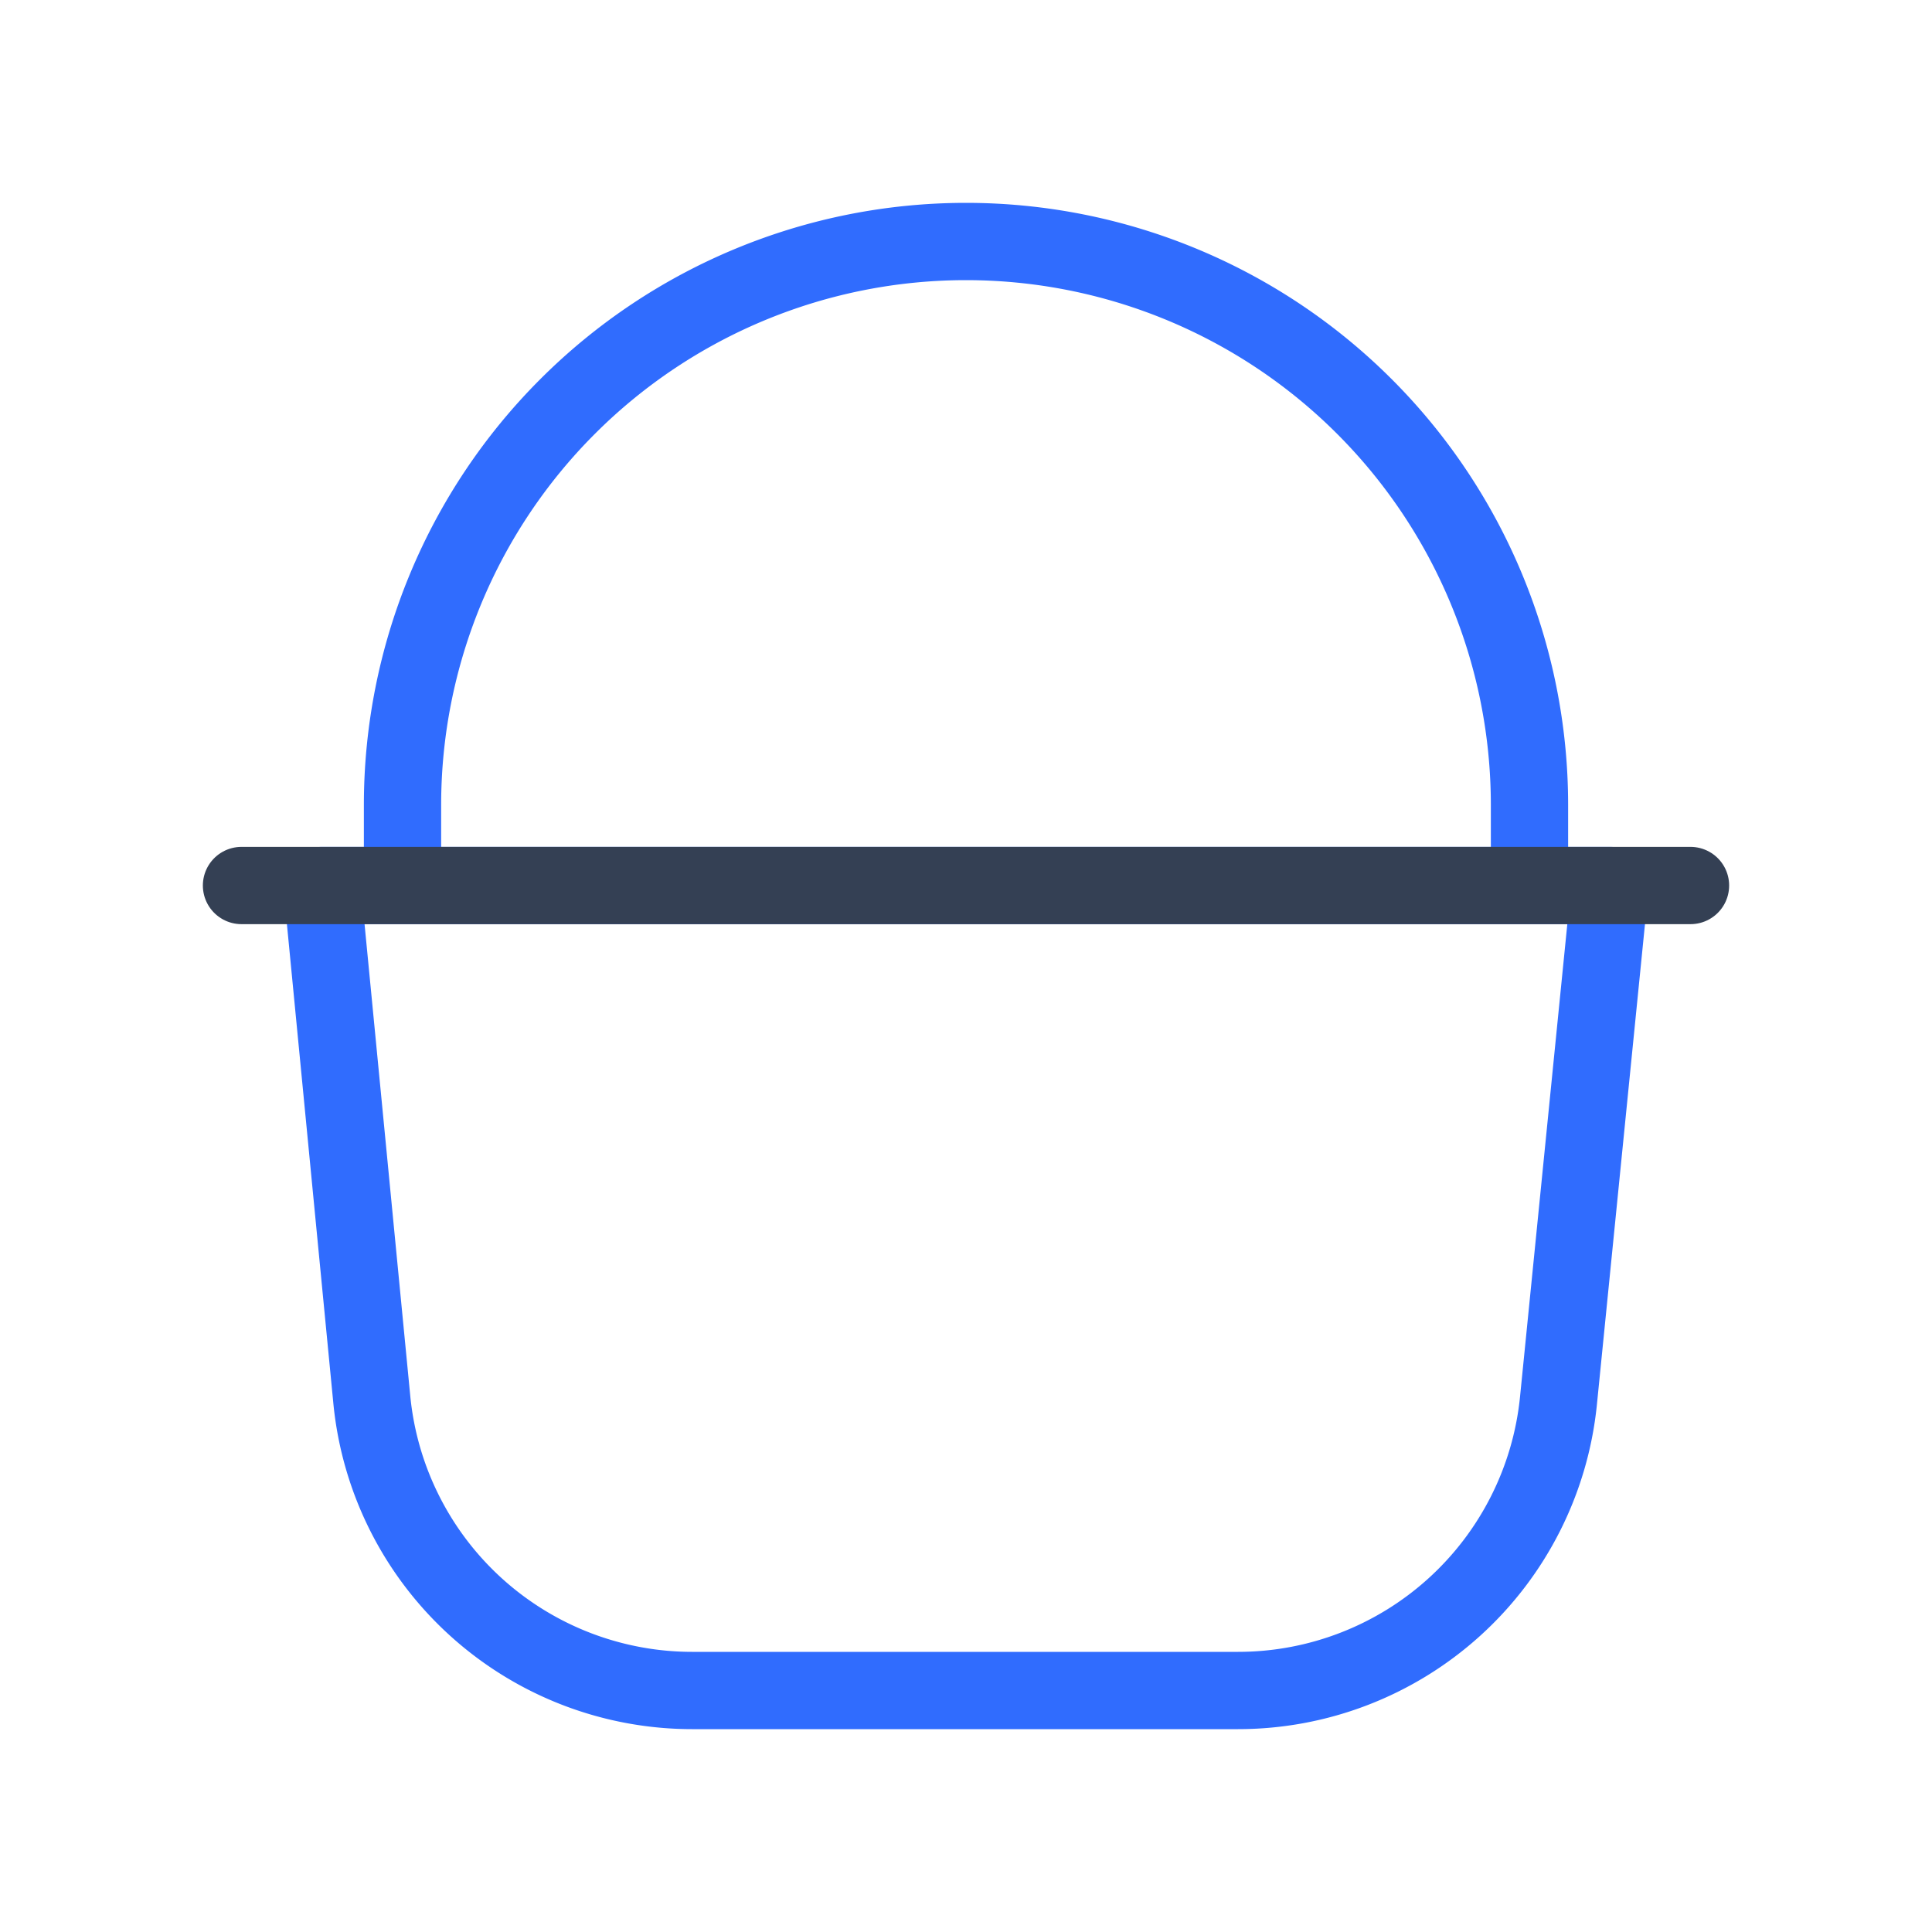 <svg xmlns="http://www.w3.org/2000/svg" width="3em" height="3em" viewBox="0 0 50 50"><g fill="none" stroke-linecap="round" stroke-linejoin="round" stroke-width="2"><path stroke="#306CFE" d="M32.042 43.75H17.958a8.333 8.333 0 0 1-8.333-7.5L8.333 22.917h33.334L40.333 36.25a8.334 8.334 0 0 1-8.291 7.5M25 6.25a14.583 14.583 0 0 0-14.583 14.583v2.084h29.166v-2.084A14.583 14.583 0 0 0 25 6.25"/><path stroke="#344054" d="M6.25 22.917h37.5"/></g></svg>